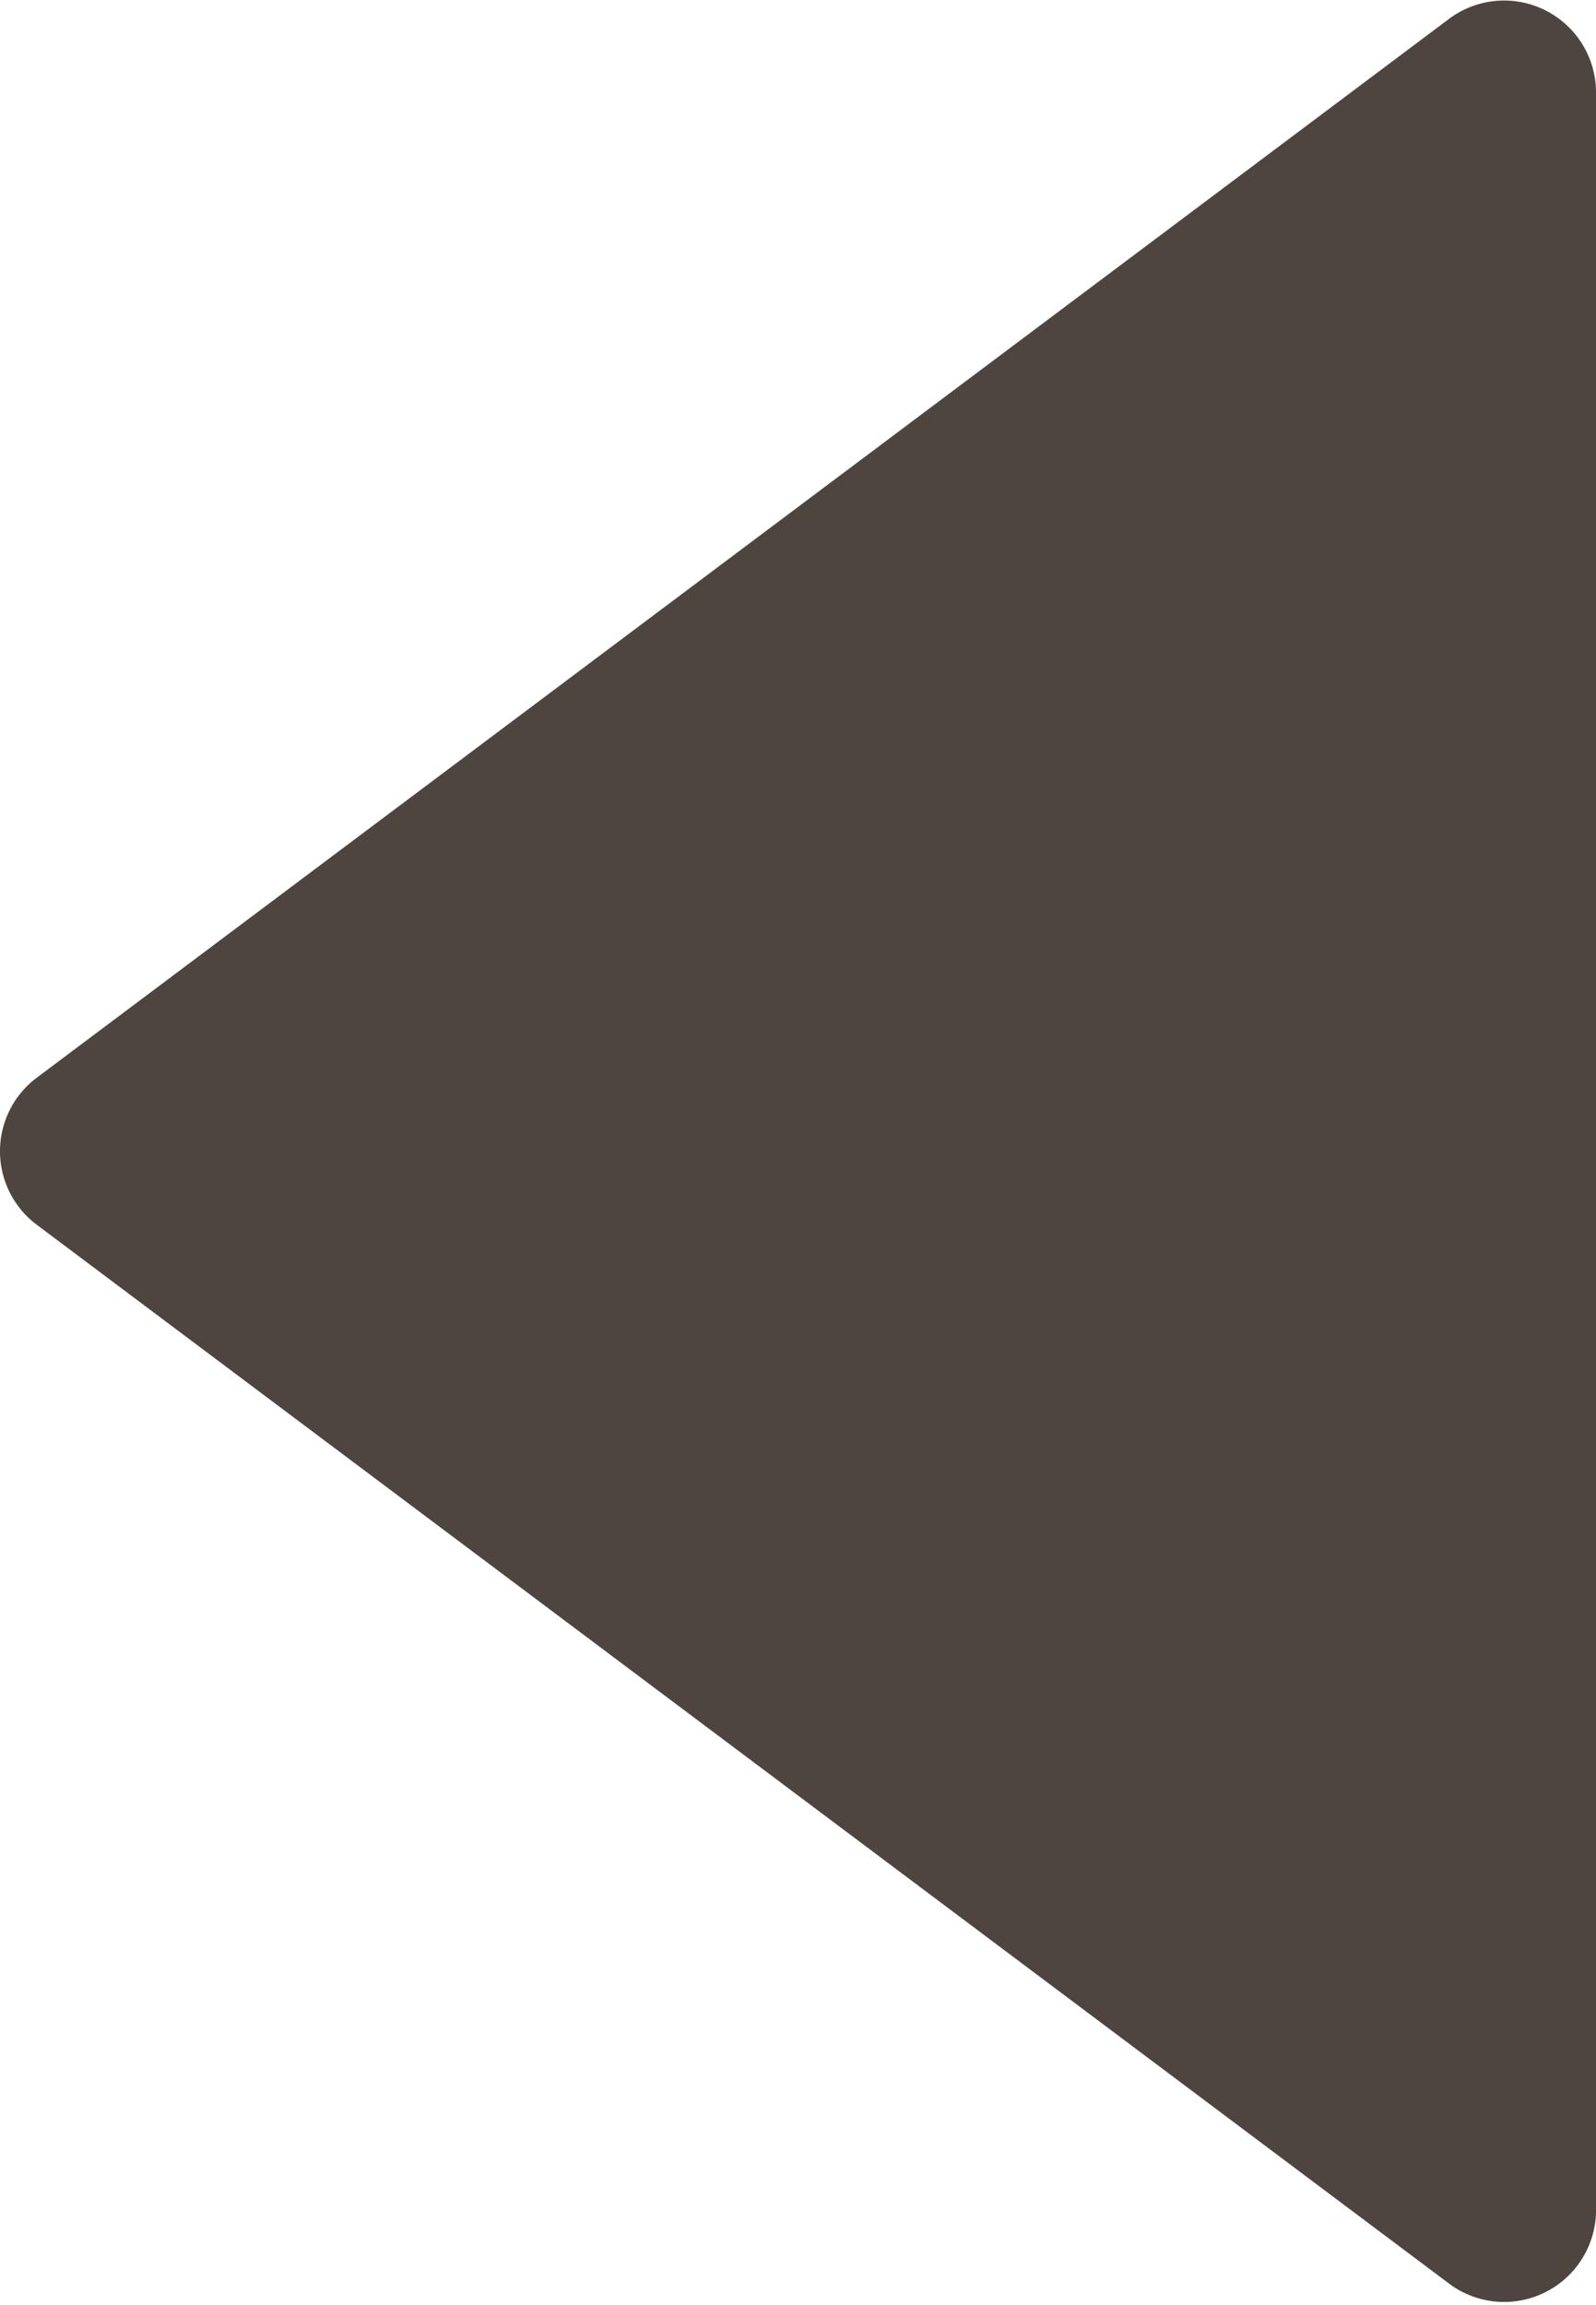 <svg id="Layer_1" data-name="Layer 1" xmlns="http://www.w3.org/2000/svg" viewBox="0 0 7.12 10.28"><defs><style>.cls-1{fill:#4e4540;}</style></defs><title>arrow</title><path class="cls-1" d="M7.12,9.87V.41A.41.41,0,0,0,6.47.08L.16,4.81a.41.41,0,0,0,0,.65l6.31,4.73A.41.41,0,0,0,7.12,9.87Z"/></svg>
<!-- <svg id="Layer_1" data-name="Layer 1" xmlns="http://www.w3.org/2000/svg" viewBox="0 0 56 56"><defs><style>.cls-1{fill:none;stroke:#f8f3e1;stroke-miterlimit:10;stroke-width:2px;}</style></defs><title>progress_circle_empty</title><circle class="cls-1" cx="28" cy="28" r="27"/></svg> -->